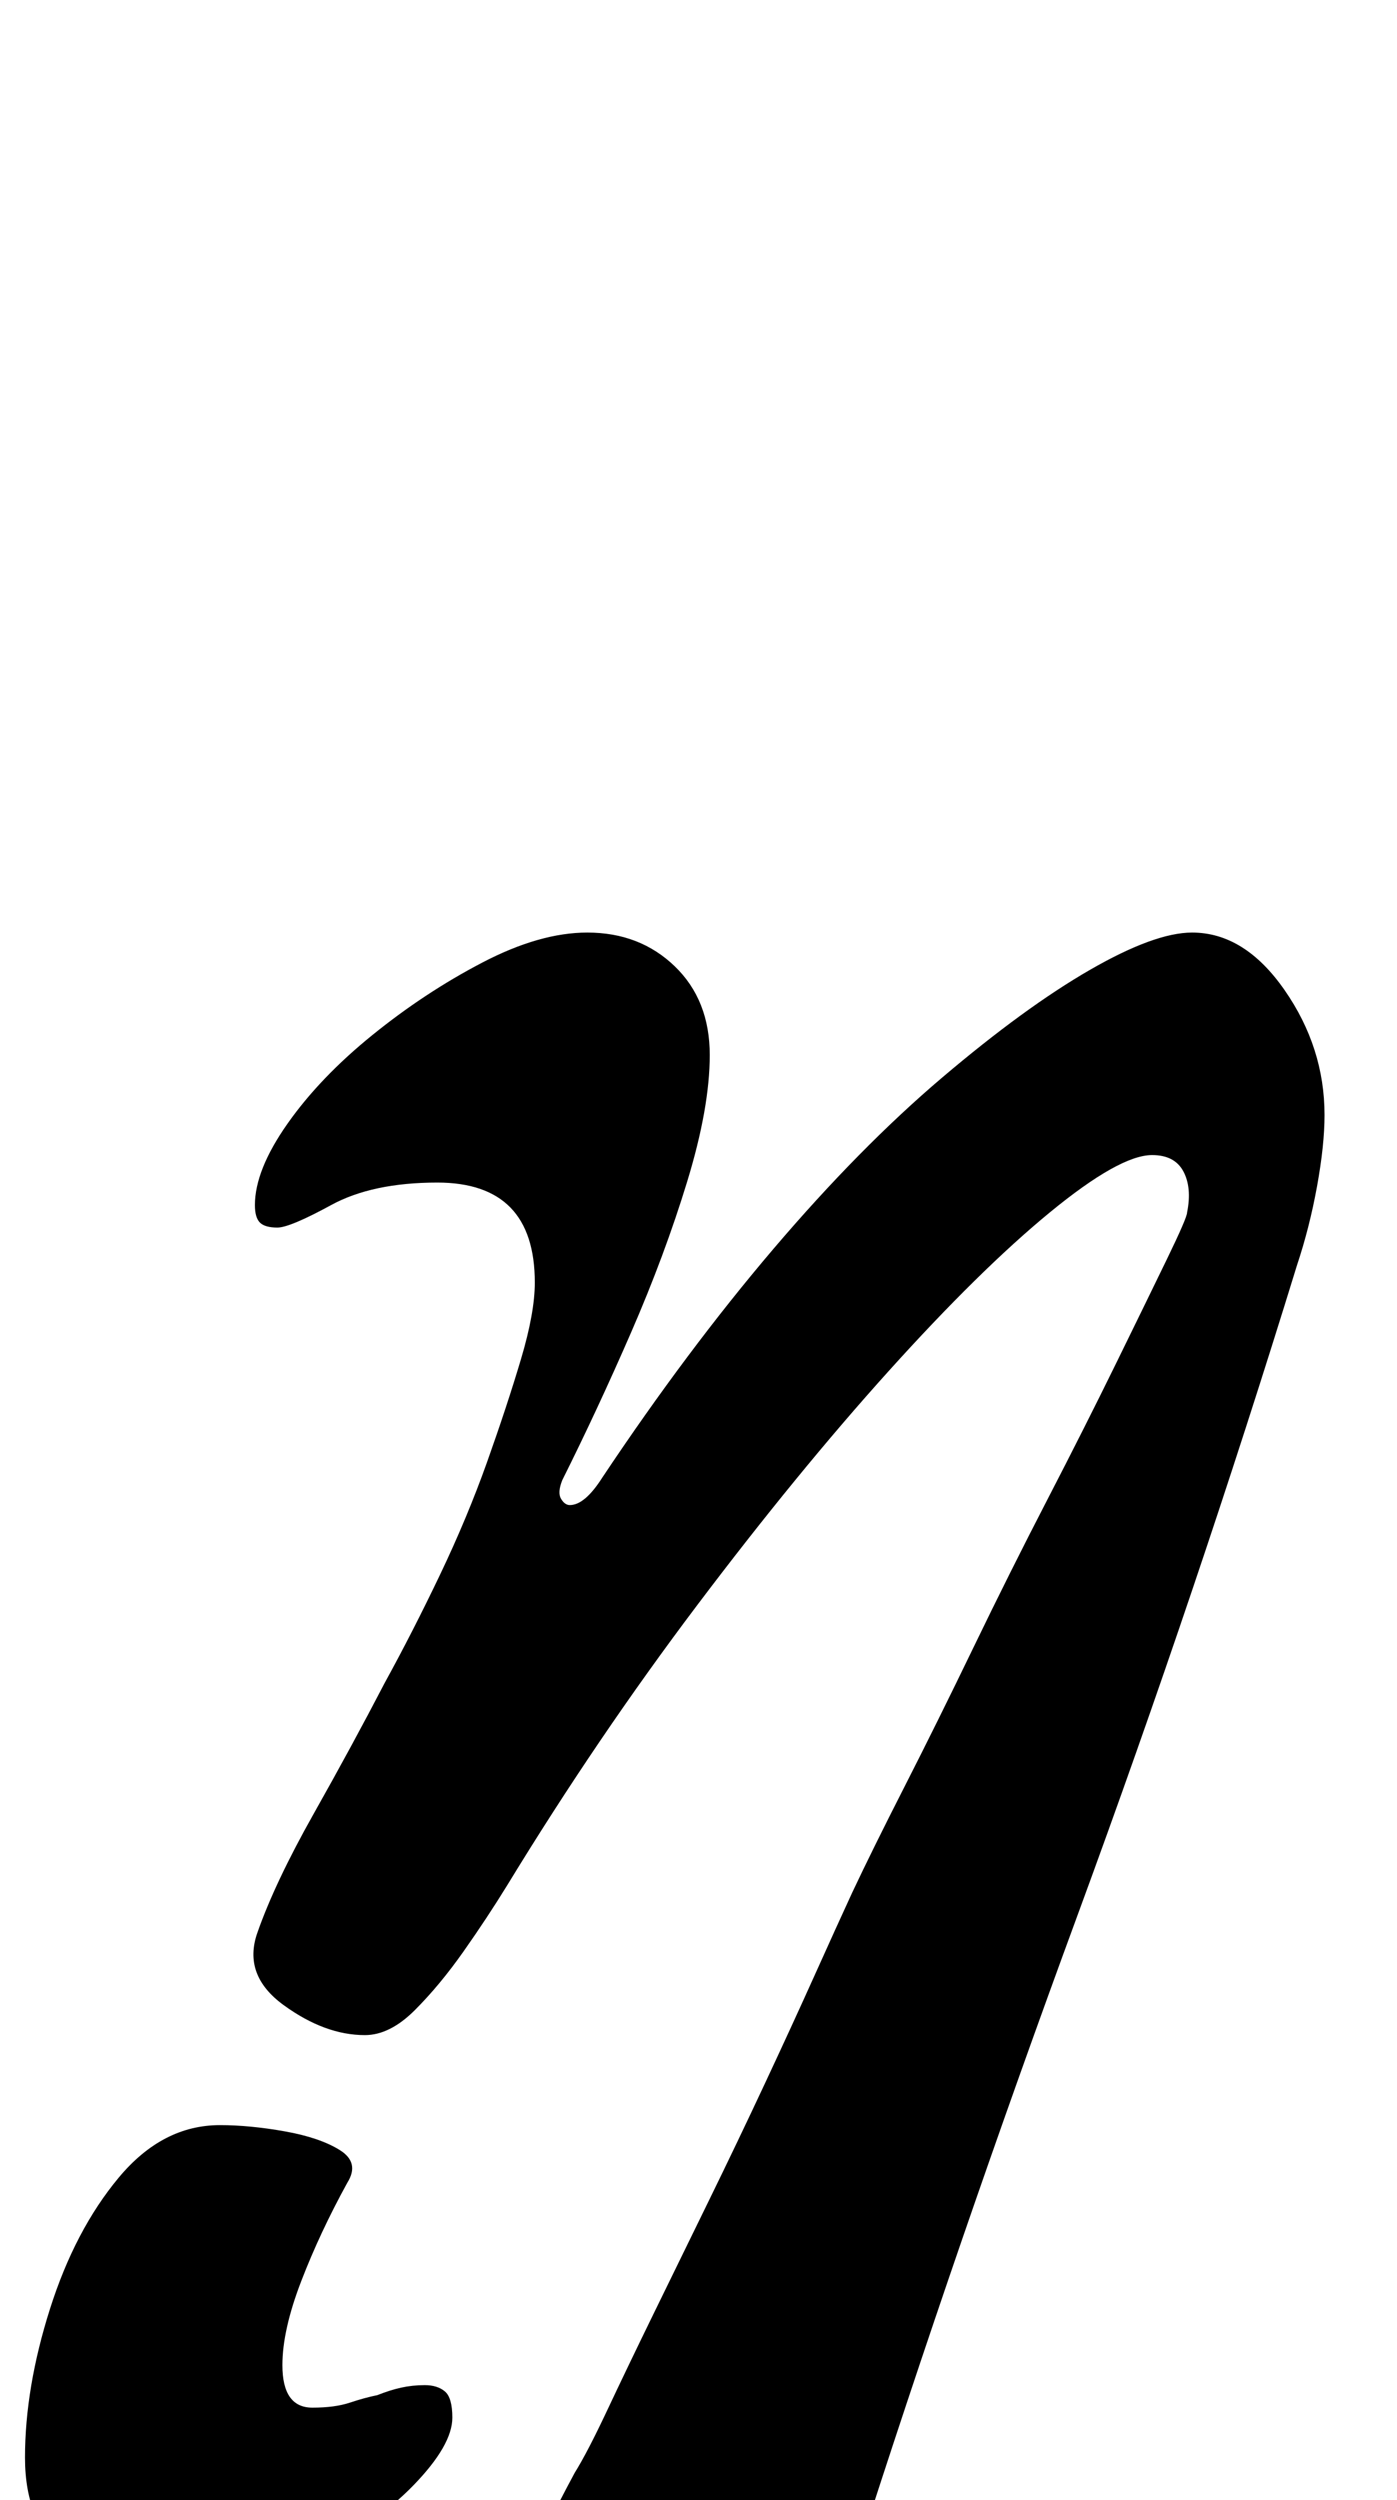 <?xml version="1.0" standalone="no"?>
<!DOCTYPE svg PUBLIC "-//W3C//DTD SVG 1.1//EN" "http://www.w3.org/Graphics/SVG/1.1/DTD/svg11.dtd" >
<svg xmlns="http://www.w3.org/2000/svg" xmlns:xlink="http://www.w3.org/1999/xlink" version="1.1" viewBox="-61 0 559 1000">
  <g transform="matrix(1 0 0 -1 0 800)">
   <path fill="currentColor"
d="M229 -285q-29 0 -51 19t-22 42q0 9 3 15.5t10 19.5q5 8 13 25t18.5 38.5t22 45t22.5 47t20 43.5t15 33q8 17 21 42.5t27.5 55.5t29.5 59t27.5 54.5t20.5 42t8 18.5q2 10 -1.5 16.5t-12.5 6.5q-13 0 -41 -23t-64.5 -63.5t-76.5 -93.5t-76 -112q-8 -13 -17.5 -26.5
t-19.5 -23.5t-20 -10q-16 0 -32.5 12t-10.5 29q7 20 22.5 47.5t28.5 52.5q11 20 22 43t19 45.5t13.5 41t5.5 30.5q0 40 -39 40q-26 0 -42.5 -9t-21.5 -9t-7 2t-2 7q0 14 13 32.5t34 35.5t44 29t42 12q21 0 35 -13.5t14 -35.5q0 -21 -9 -50.5t-22.5 -60.5t-27.5 -59
q-2 -5 -0.5 -7.5t3.5 -2.5q6 0 13 11q34 51 68.5 91.5t67.5 68.5t59 43t41 15q21 0 37 -23t16 -50q0 -12 -3 -28.5t-8 -31.5q-40 -130 -88 -260.5t-89 -258.5q-9 -27 -22.5 -43.5t-29.5 -16.5zM7 -235q-24 0 -41 12.5t-17 39.5q0 28 10 59.5t27.5 52.5t40.5 21q12 0 26 -2.5
t22 -7.5t3 -13q-11 -20 -18.5 -39.5t-7.5 -33.5q0 -17 12 -17q9 0 15 2t11 3q5 2 9.5 3t9.5 1t8 -2.5t3 -10.5q0 -11 -15.5 -27t-41 -28.5t-56.5 -12.5z" />
  </g>

</svg>
